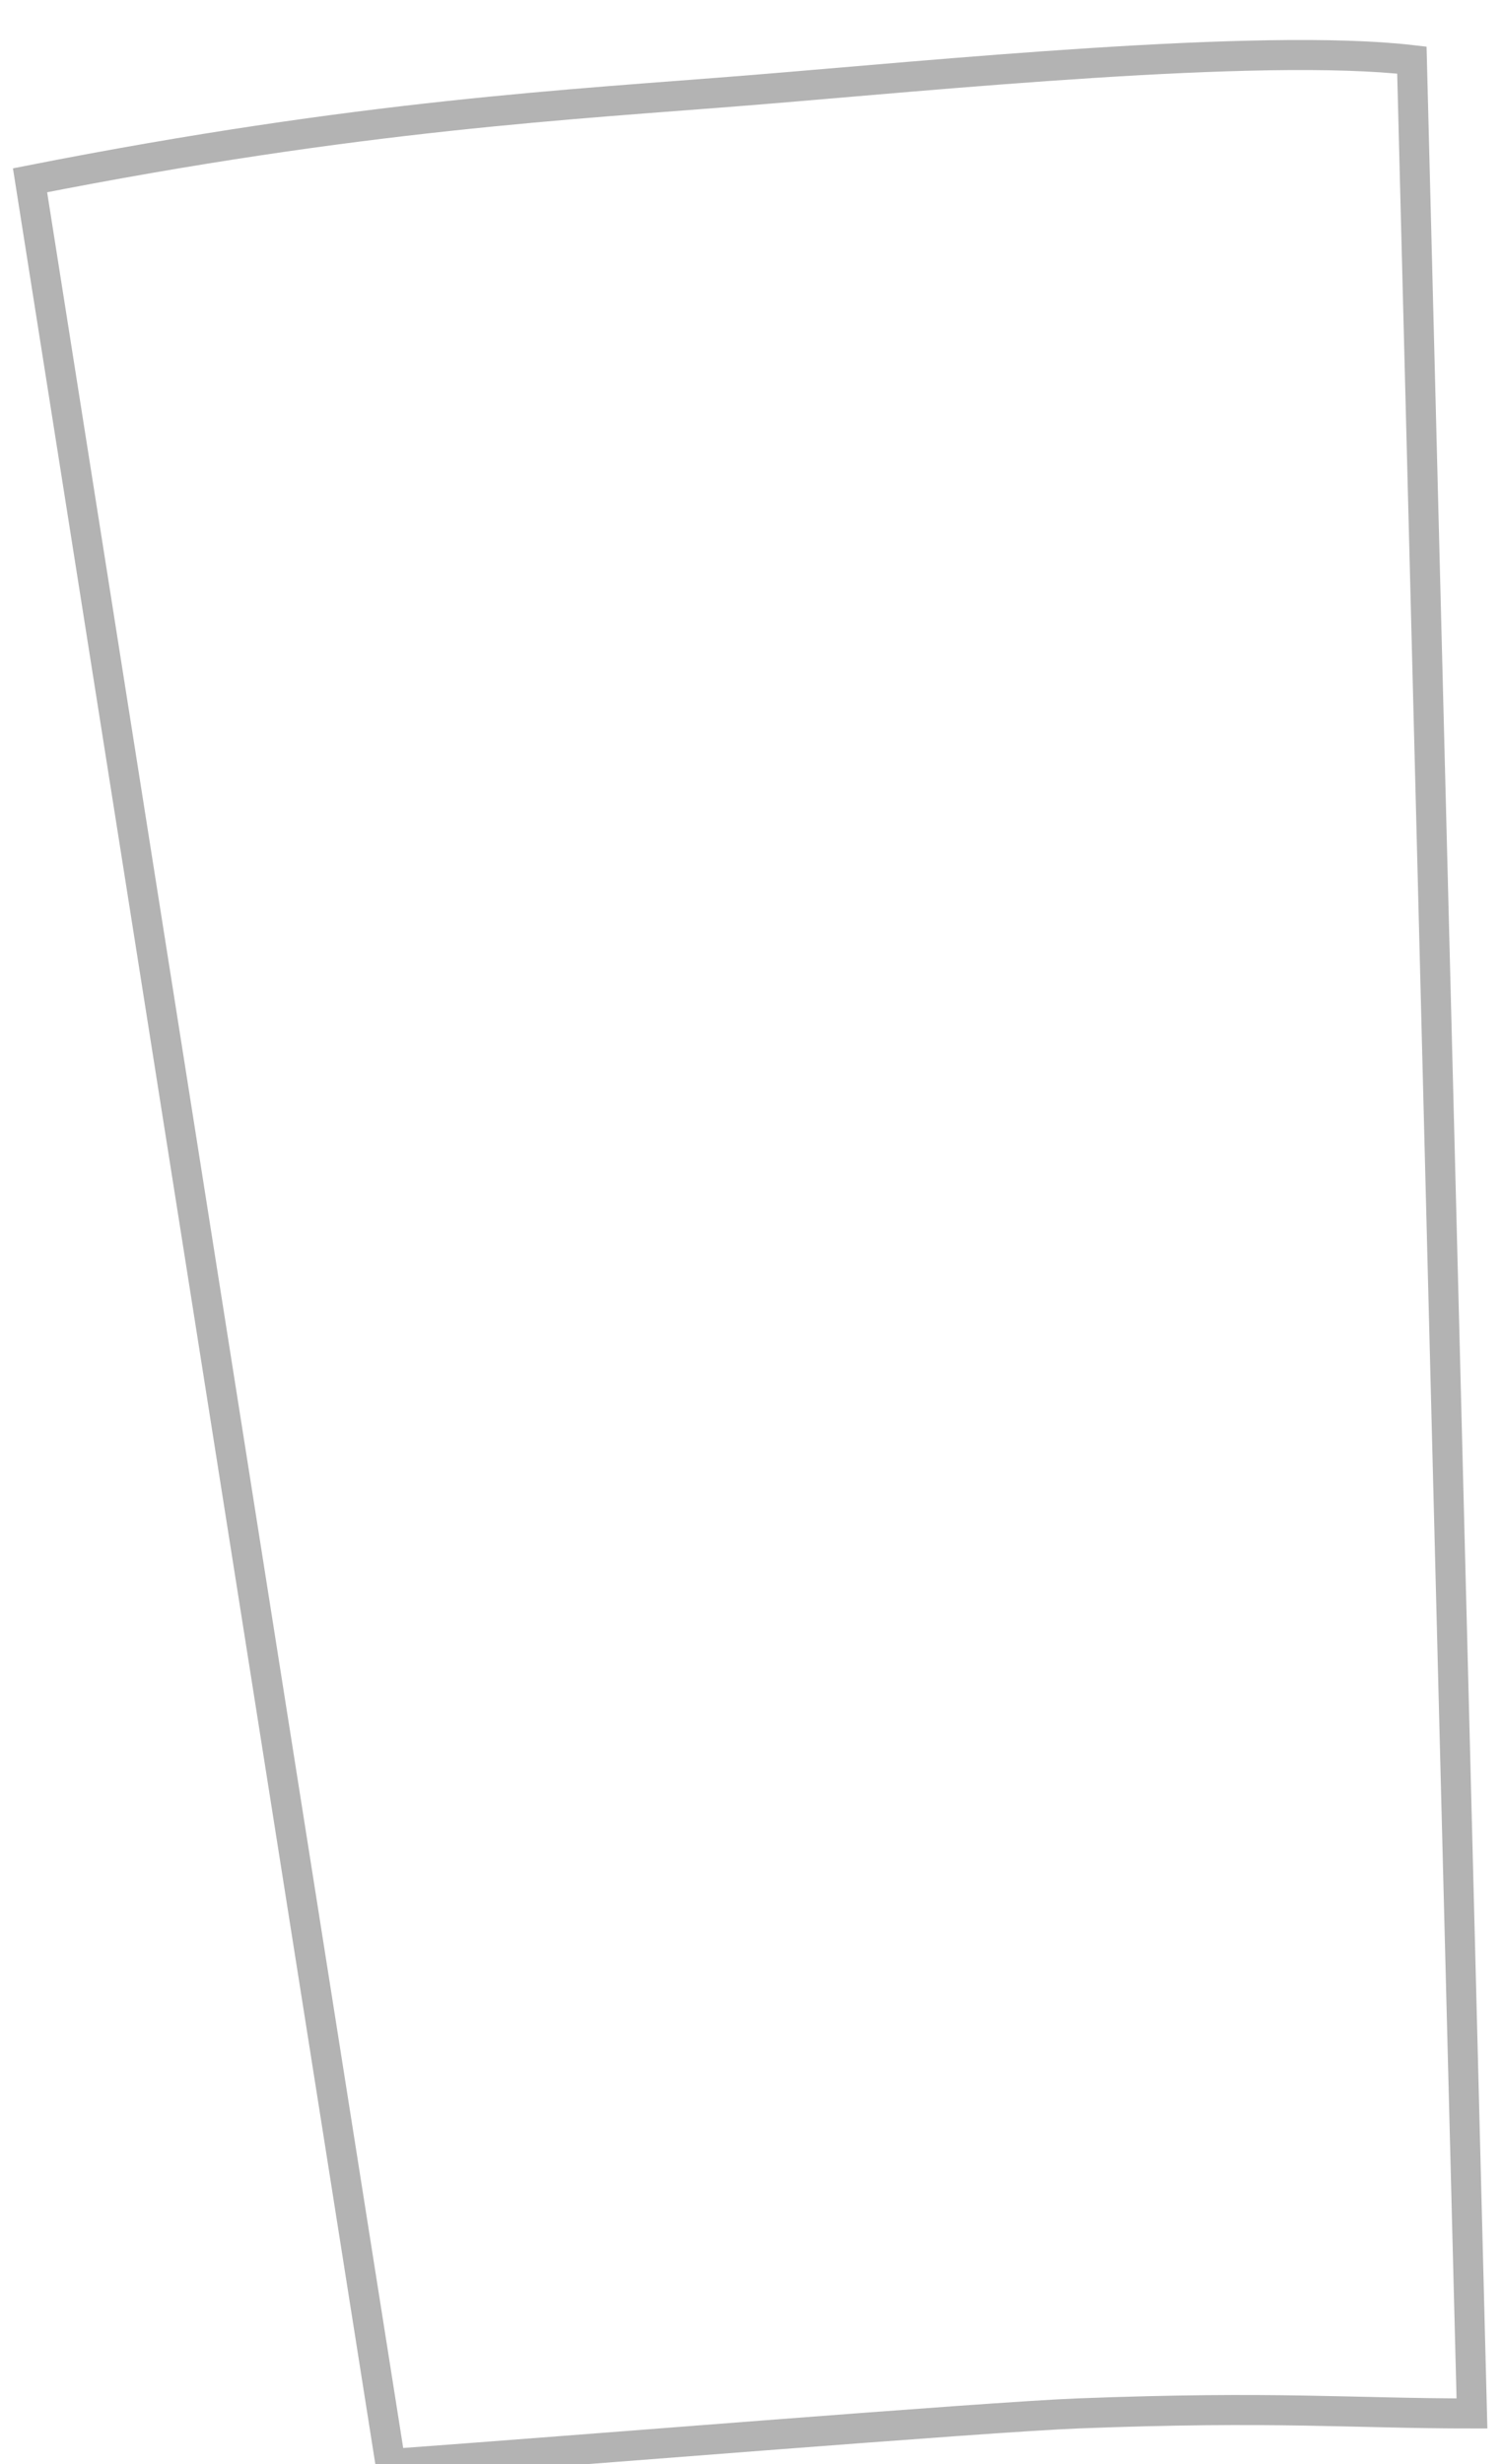 <svg width="25" height="41" viewBox="0 0 25 41" fill="none" xmlns="http://www.w3.org/2000/svg">
<path d="M23.5 1C20.965 0.705 15.495 1.258 12.5 1.5C9.505 1.742 6.05 1.907 0.5 3L6.5 41C9.408 40.79 16.431 40.217 17.93 40.159C21.224 40.031 22.5 40.159 24.5 40.159L23.5 1Z" stroke="black" stroke-opacity="0.3" stroke-width="0.5"/>
</svg>
